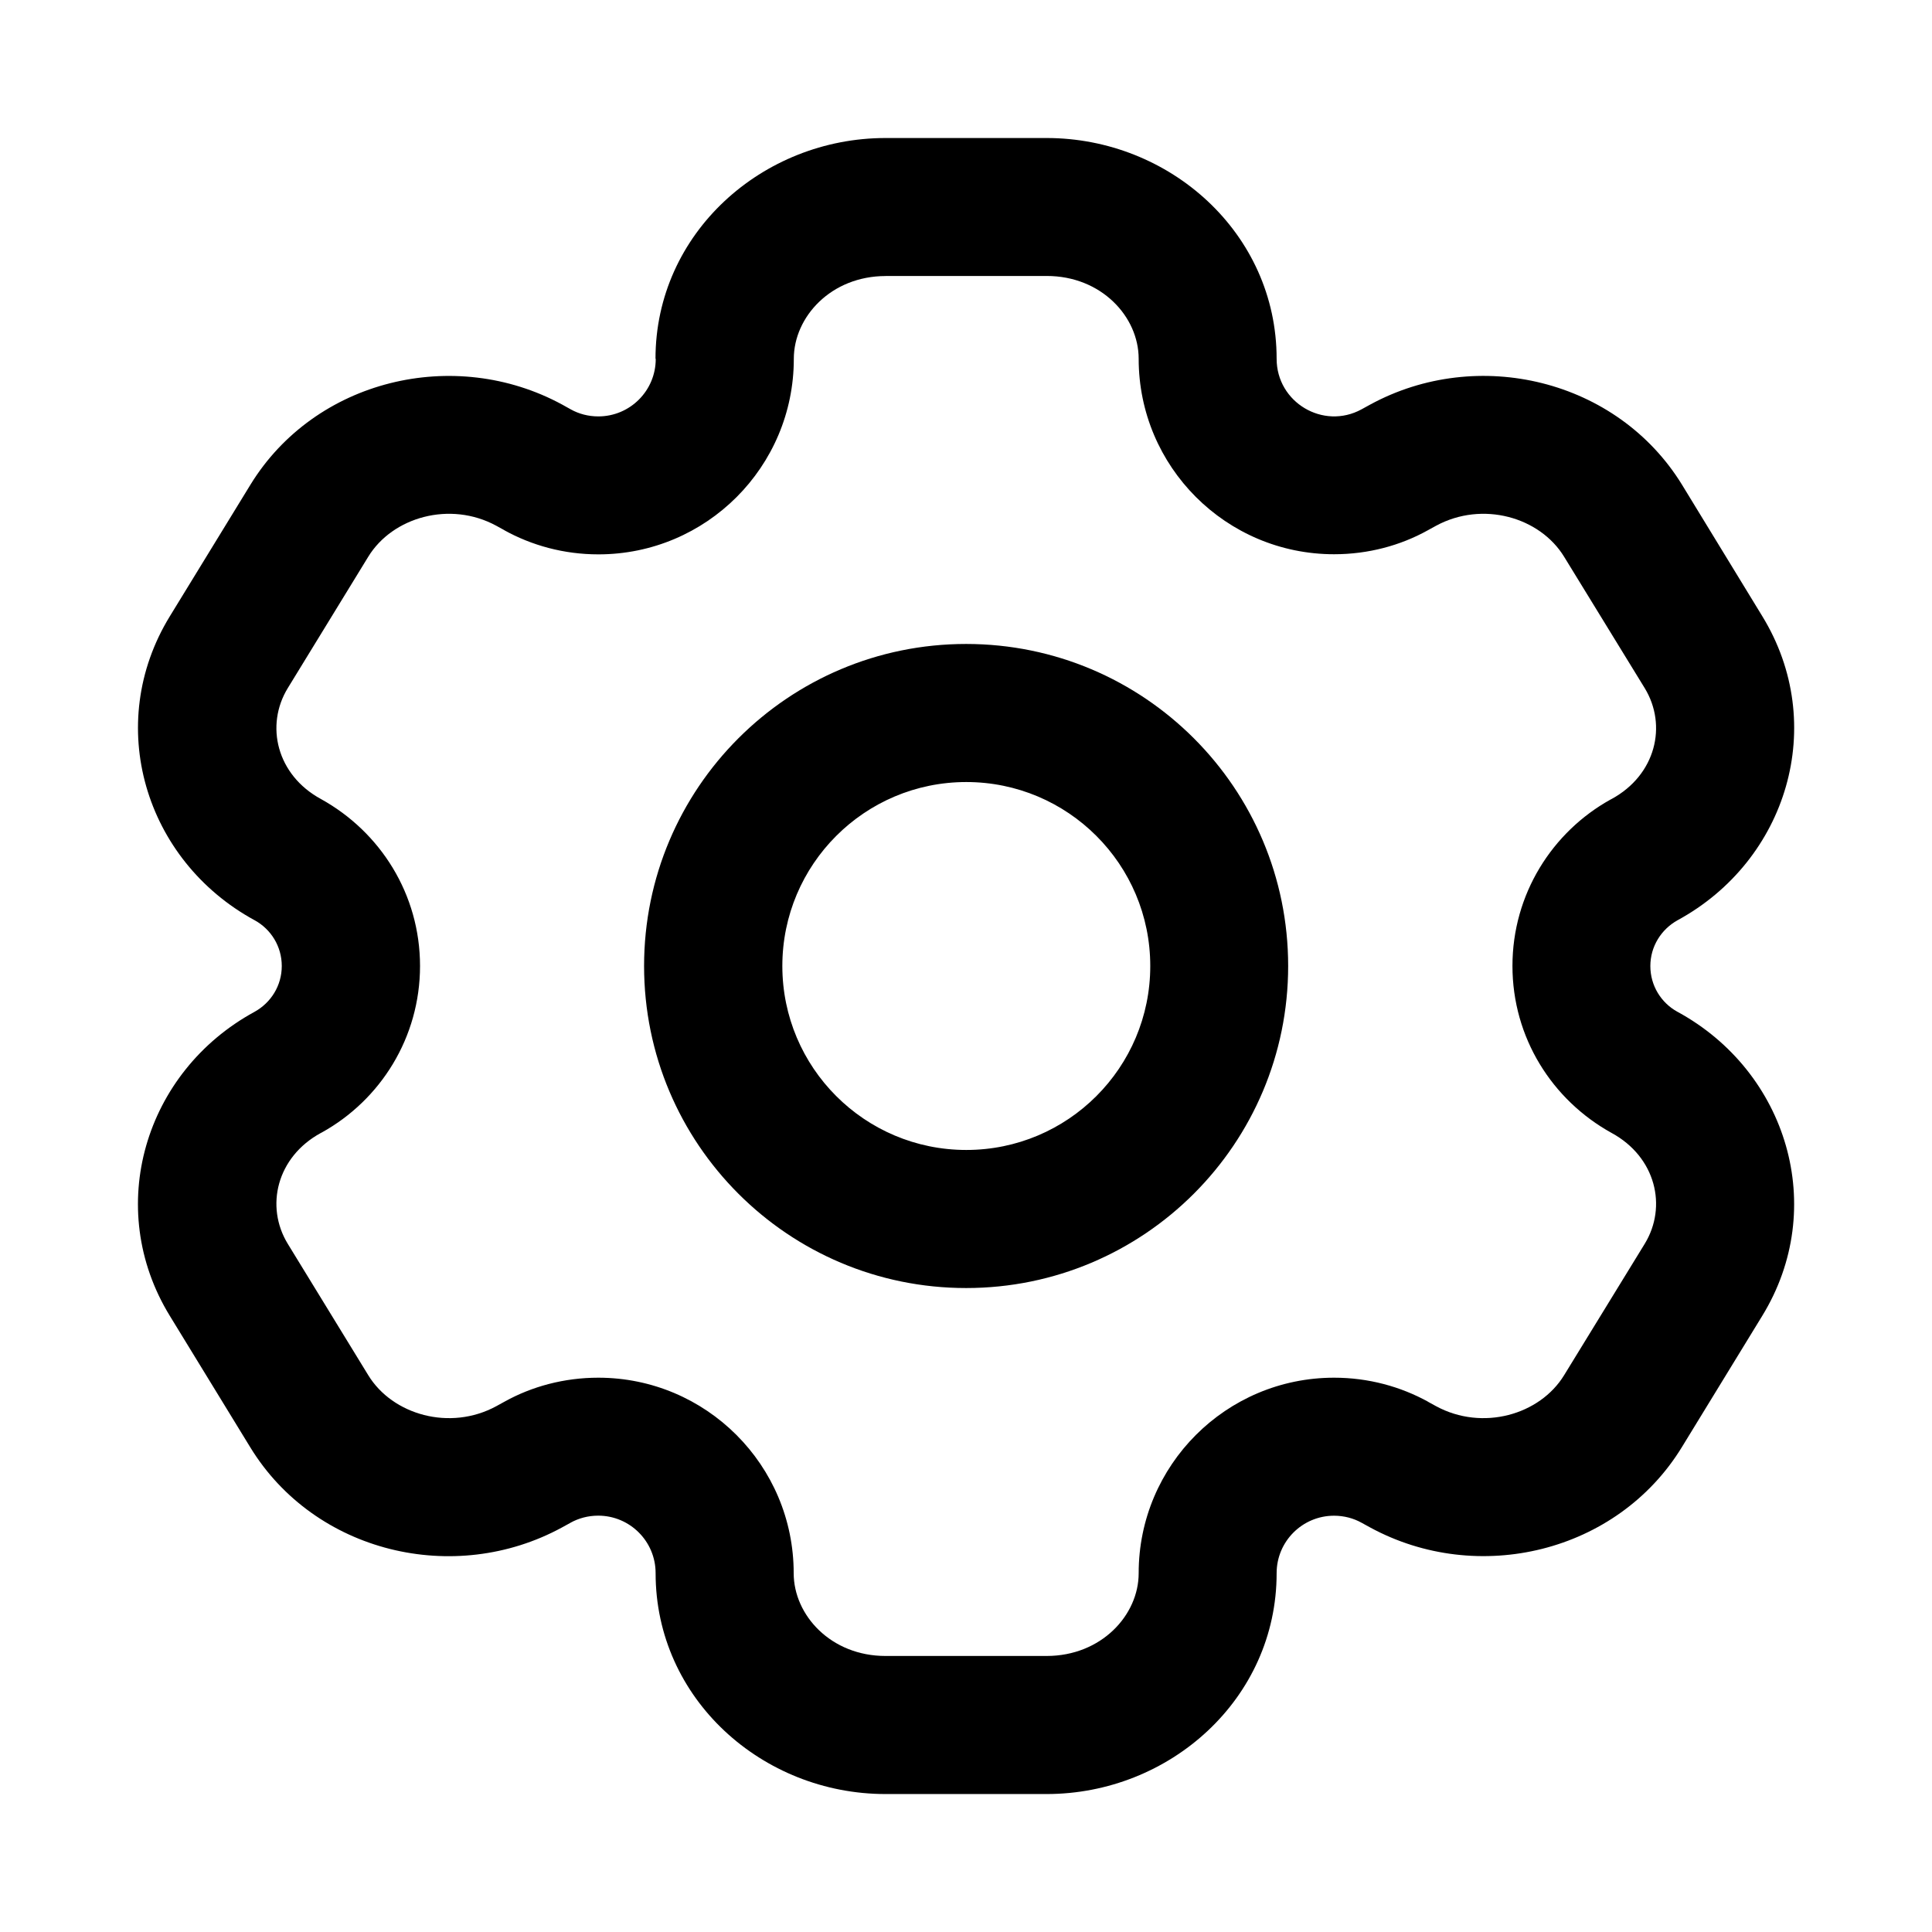 <!-- Generated by IcoMoon.io -->
<svg version="1.1" xmlns="http://www.w3.org/2000/svg" width="32" height="32" viewBox="0 0 32 32">
<path d="M10.857 5.943c0-2.082 1.772-3.657 3.81-3.657h2.668c2.039 0 3.81 1.575 3.81 3.657 0 0.722 0.773 1.182 1.406 0.837l0.142-0.078c1.783-0.972 4.094-0.418 5.166 1.326l1.33 2.178c1.097 1.79 0.416 4.046-1.403 5.036-0.27 0.15-0.451 0.433-0.451 0.759s0.18 0.609 0.446 0.756l0.004 0.002c1.819 0.99 2.501 3.246 1.403 5.036l-1.332 2.176c-1.070 1.746-3.378 2.299-5.163 1.328l-0.142-0.078c-0.131-0.073-0.288-0.116-0.455-0.116-0.525 0-0.951 0.426-0.951 0.951 0 0.001 0 0.001 0 0.002v-0c0 2.082-1.772 3.657-3.81 3.657h-2.668c-2.039 0-3.808-1.575-3.808-3.657 0-0.001 0-0.002 0-0.003 0-0.525-0.426-0.951-0.951-0.951-0.168 0-0.325 0.043-0.462 0.119l0.005-0.002-0.142 0.078c-1.783 0.972-4.094 0.421-5.163-1.326l-1.333-2.178c-1.097-1.79-0.416-4.046 1.403-5.036 0.271-0.15 0.451-0.433 0.451-0.759s-0.18-0.609-0.446-0.756l-0.004-0.002c-1.819-0.99-2.501-3.246-1.403-5.036l1.333-2.176c1.070-1.746 3.381-2.299 5.166-1.328l0.14 0.078c0.132 0.074 0.289 0.117 0.457 0.117 0.525 0 0.951-0.426 0.951-0.951 0-0.001 0-0.002 0-0.003v0zM14.67 4.572c-0.905 0-1.522 0.677-1.522 1.371 0 0.001 0 0.001 0 0.002 0 1.787-1.449 3.237-3.237 3.237-0.568 0-1.102-0.146-1.566-0.404l0.017 0.008-0.142-0.078c-0.766-0.416-1.719-0.144-2.121 0.514l-1.333 2.176c-0.377 0.617-0.183 1.438 0.549 1.836 0.986 0.545 1.642 1.579 1.642 2.766s-0.657 2.22-1.626 2.757l-0.016 0.008c-0.732 0.398-0.926 1.218-0.549 1.836l1.333 2.176c0.402 0.658 1.355 0.93 2.121 0.514l0.142-0.078c0.447-0.248 0.98-0.394 1.547-0.394 1.787 0 3.237 1.449 3.237 3.237 0 0 0 0 0 0.001v-0c0 0.695 0.617 1.372 1.522 1.371h2.668c0.905 0 1.525-0.677 1.524-1.371 0-0 0-0.001 0-0.001 0-1.788 1.449-3.237 3.237-3.237 0.567 0 1.101 0.146 1.564 0.402l-0.017-0.008 0.142 0.078c0.768 0.416 1.719 0.144 2.121-0.514l1.335-2.176c0.377-0.617 0.183-1.438-0.549-1.836-0.986-0.545-1.642-1.579-1.642-2.766s0.657-2.22 1.626-2.757l0.016-0.008c0.732-0.398 0.926-1.218 0.549-1.836l-1.335-2.176c-0.402-0.658-1.353-0.93-2.121-0.514l-0.142 0.078c-0.447 0.248-0.98 0.394-1.547 0.394-1.788 0-3.237-1.449-3.237-3.237 0-0 0-0.001 0-0.001v0c0-0.695-0.617-1.372-1.524-1.371h-2.668zM16.005 12.953c-1.683 0-3.047 1.364-3.047 3.047s1.364 3.047 3.047 3.047v0c1.683 0 3.047-1.364 3.047-3.047s-1.364-3.047-3.047-3.047v0zM10.668 16c0-2.946 2.388-5.334 5.334-5.334s5.334 2.388 5.334 5.334v0c0 2.946-2.388 5.334-5.334 5.334s-5.334-2.388-5.334-5.334v0z"></path>
</svg>
